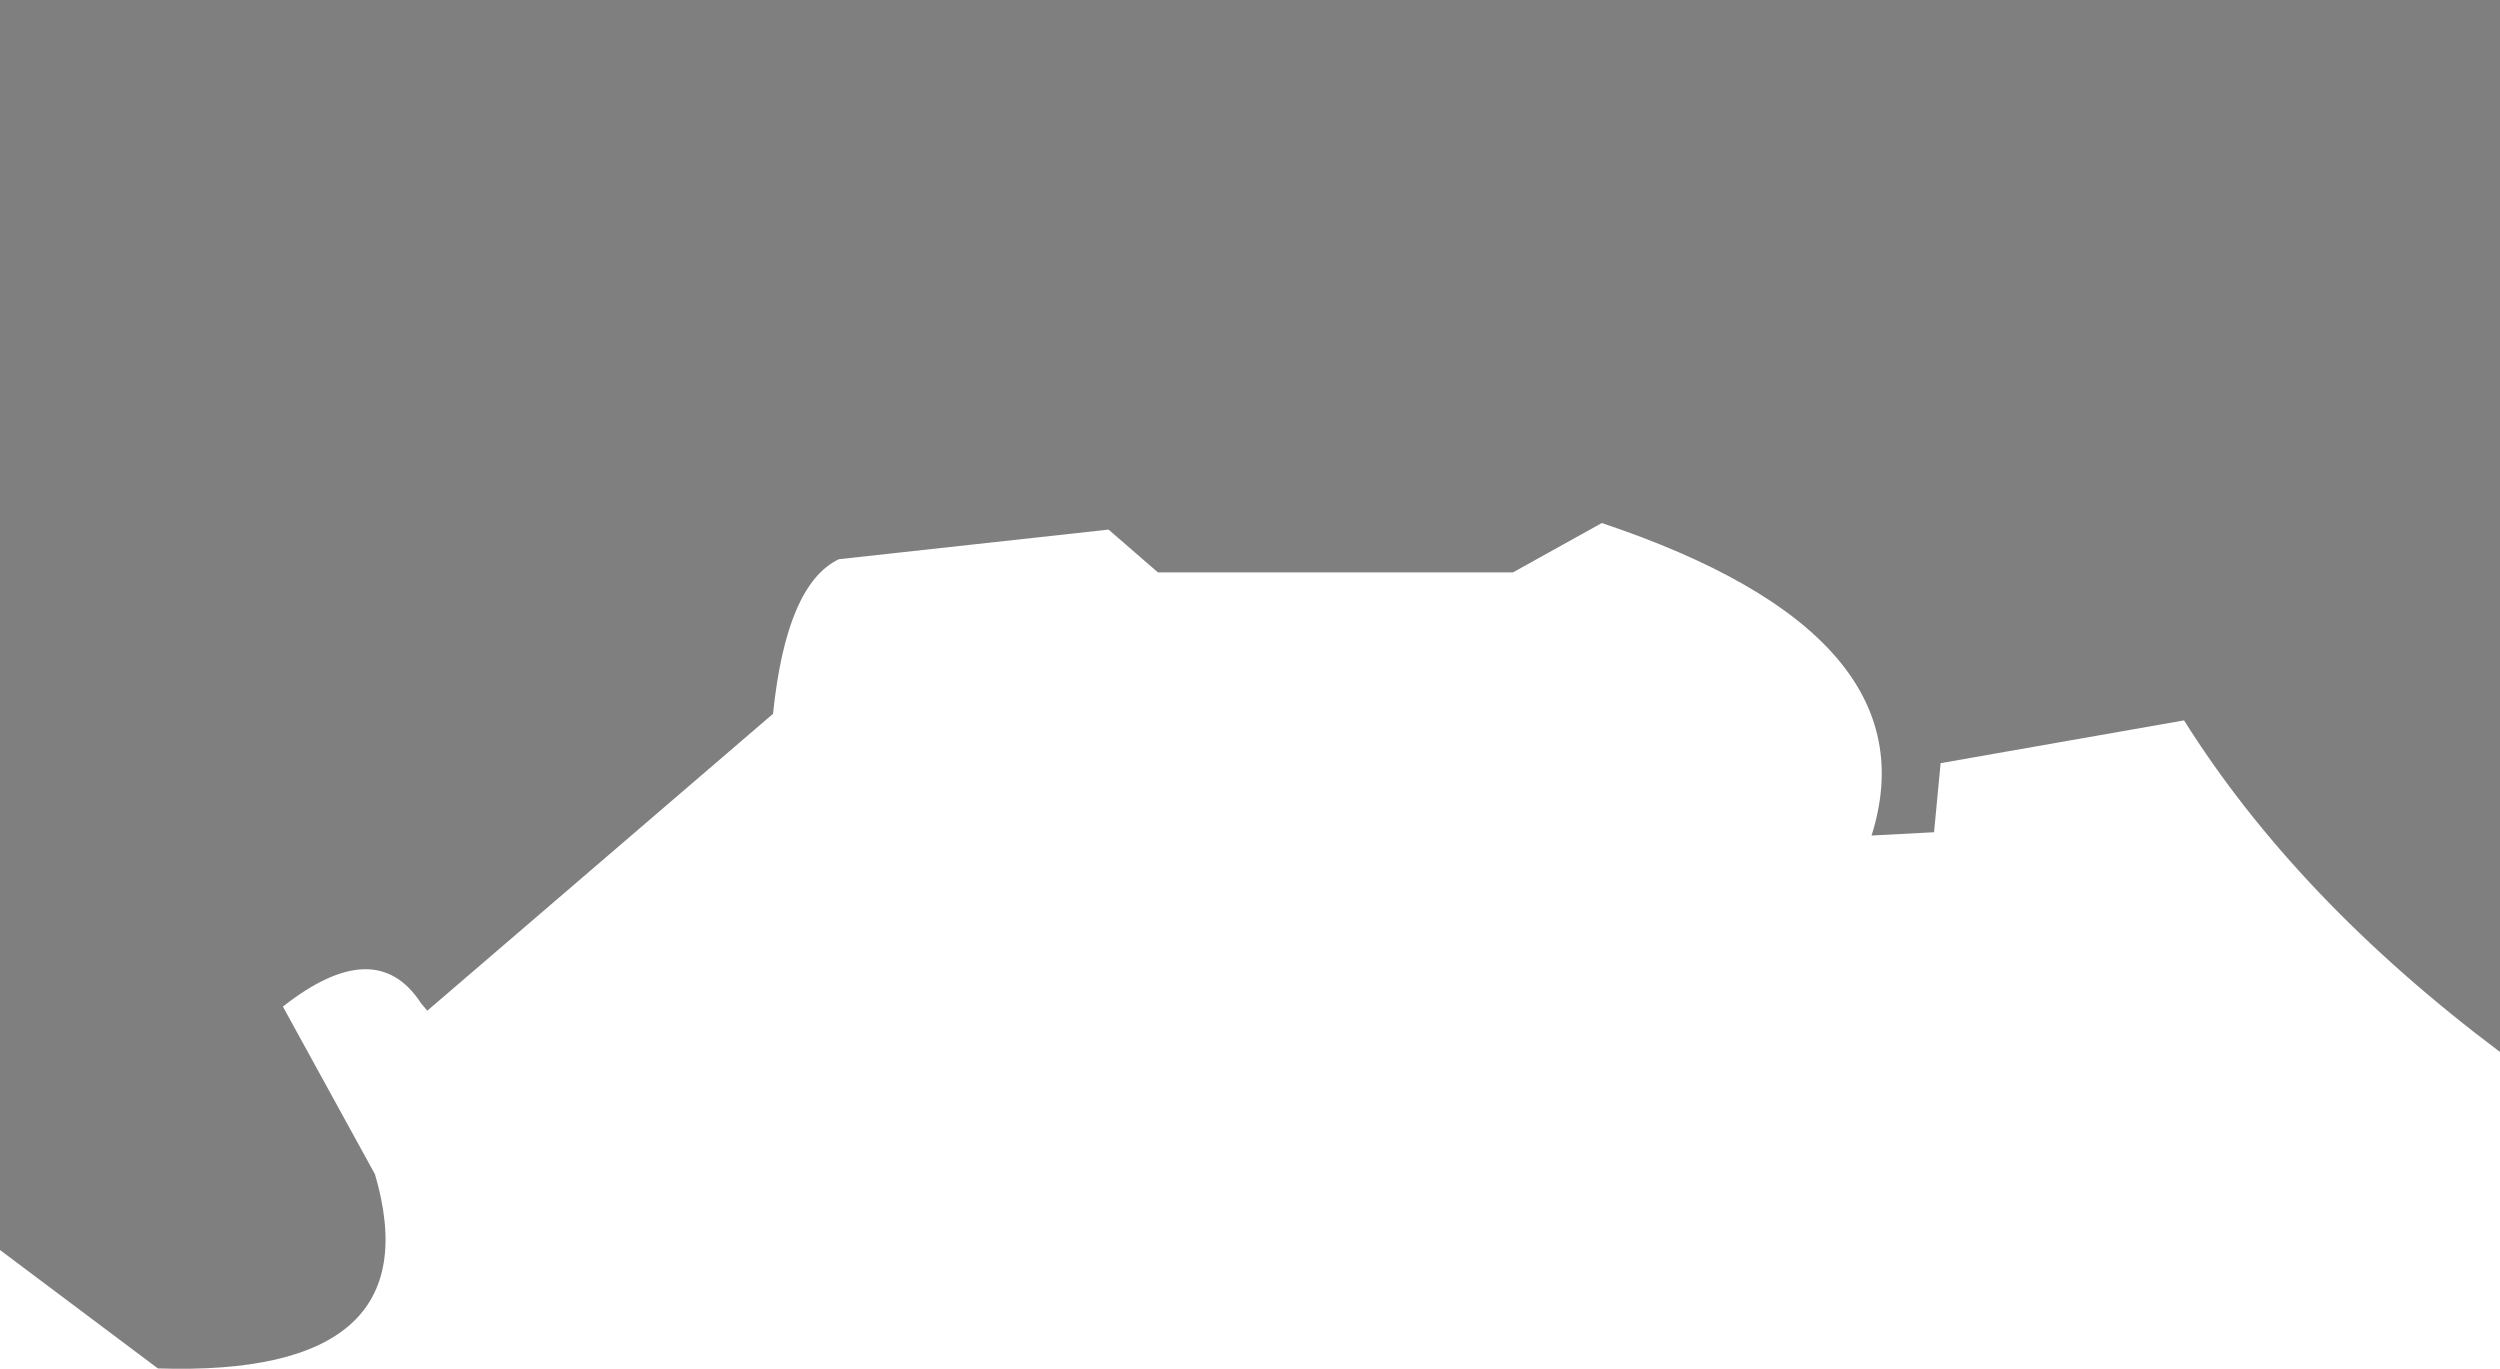 <?xml version="1.0" encoding="UTF-8" standalone="no"?>
<svg xmlns:ffdec="https://www.free-decompiler.com/flash" xmlns:xlink="http://www.w3.org/1999/xlink" ffdec:objectType="shape" height="416.1px" width="760.0px" xmlns="http://www.w3.org/2000/svg">
  <g transform="matrix(1.0, 0.0, 0.0, 1.0, 0.0, 0.0)">
    <path d="M337.0 161.0 L255.0 170.0 Q239.05 177.65 235.0 217.0 L129.9 307.25 128.0 305.0 Q114.25 283.8 86.0 306.0 L114.0 357.0 Q132.1 418.7 48.0 416.0 L0.0 380.0 0.0 0.0 760.0 0.0 760.0 319.8 Q698.1 273.35 663.95 219.0 L589.95 232.0 587.95 253.0 568.95 254.0 Q588.3 192.95 486.95 159.0 L459.95 174.0 352.0 174.0 337.0 161.0" fill="#000000" fill-opacity="0.502" fill-rule="evenodd" stroke="none"/>
  </g>
</svg>
